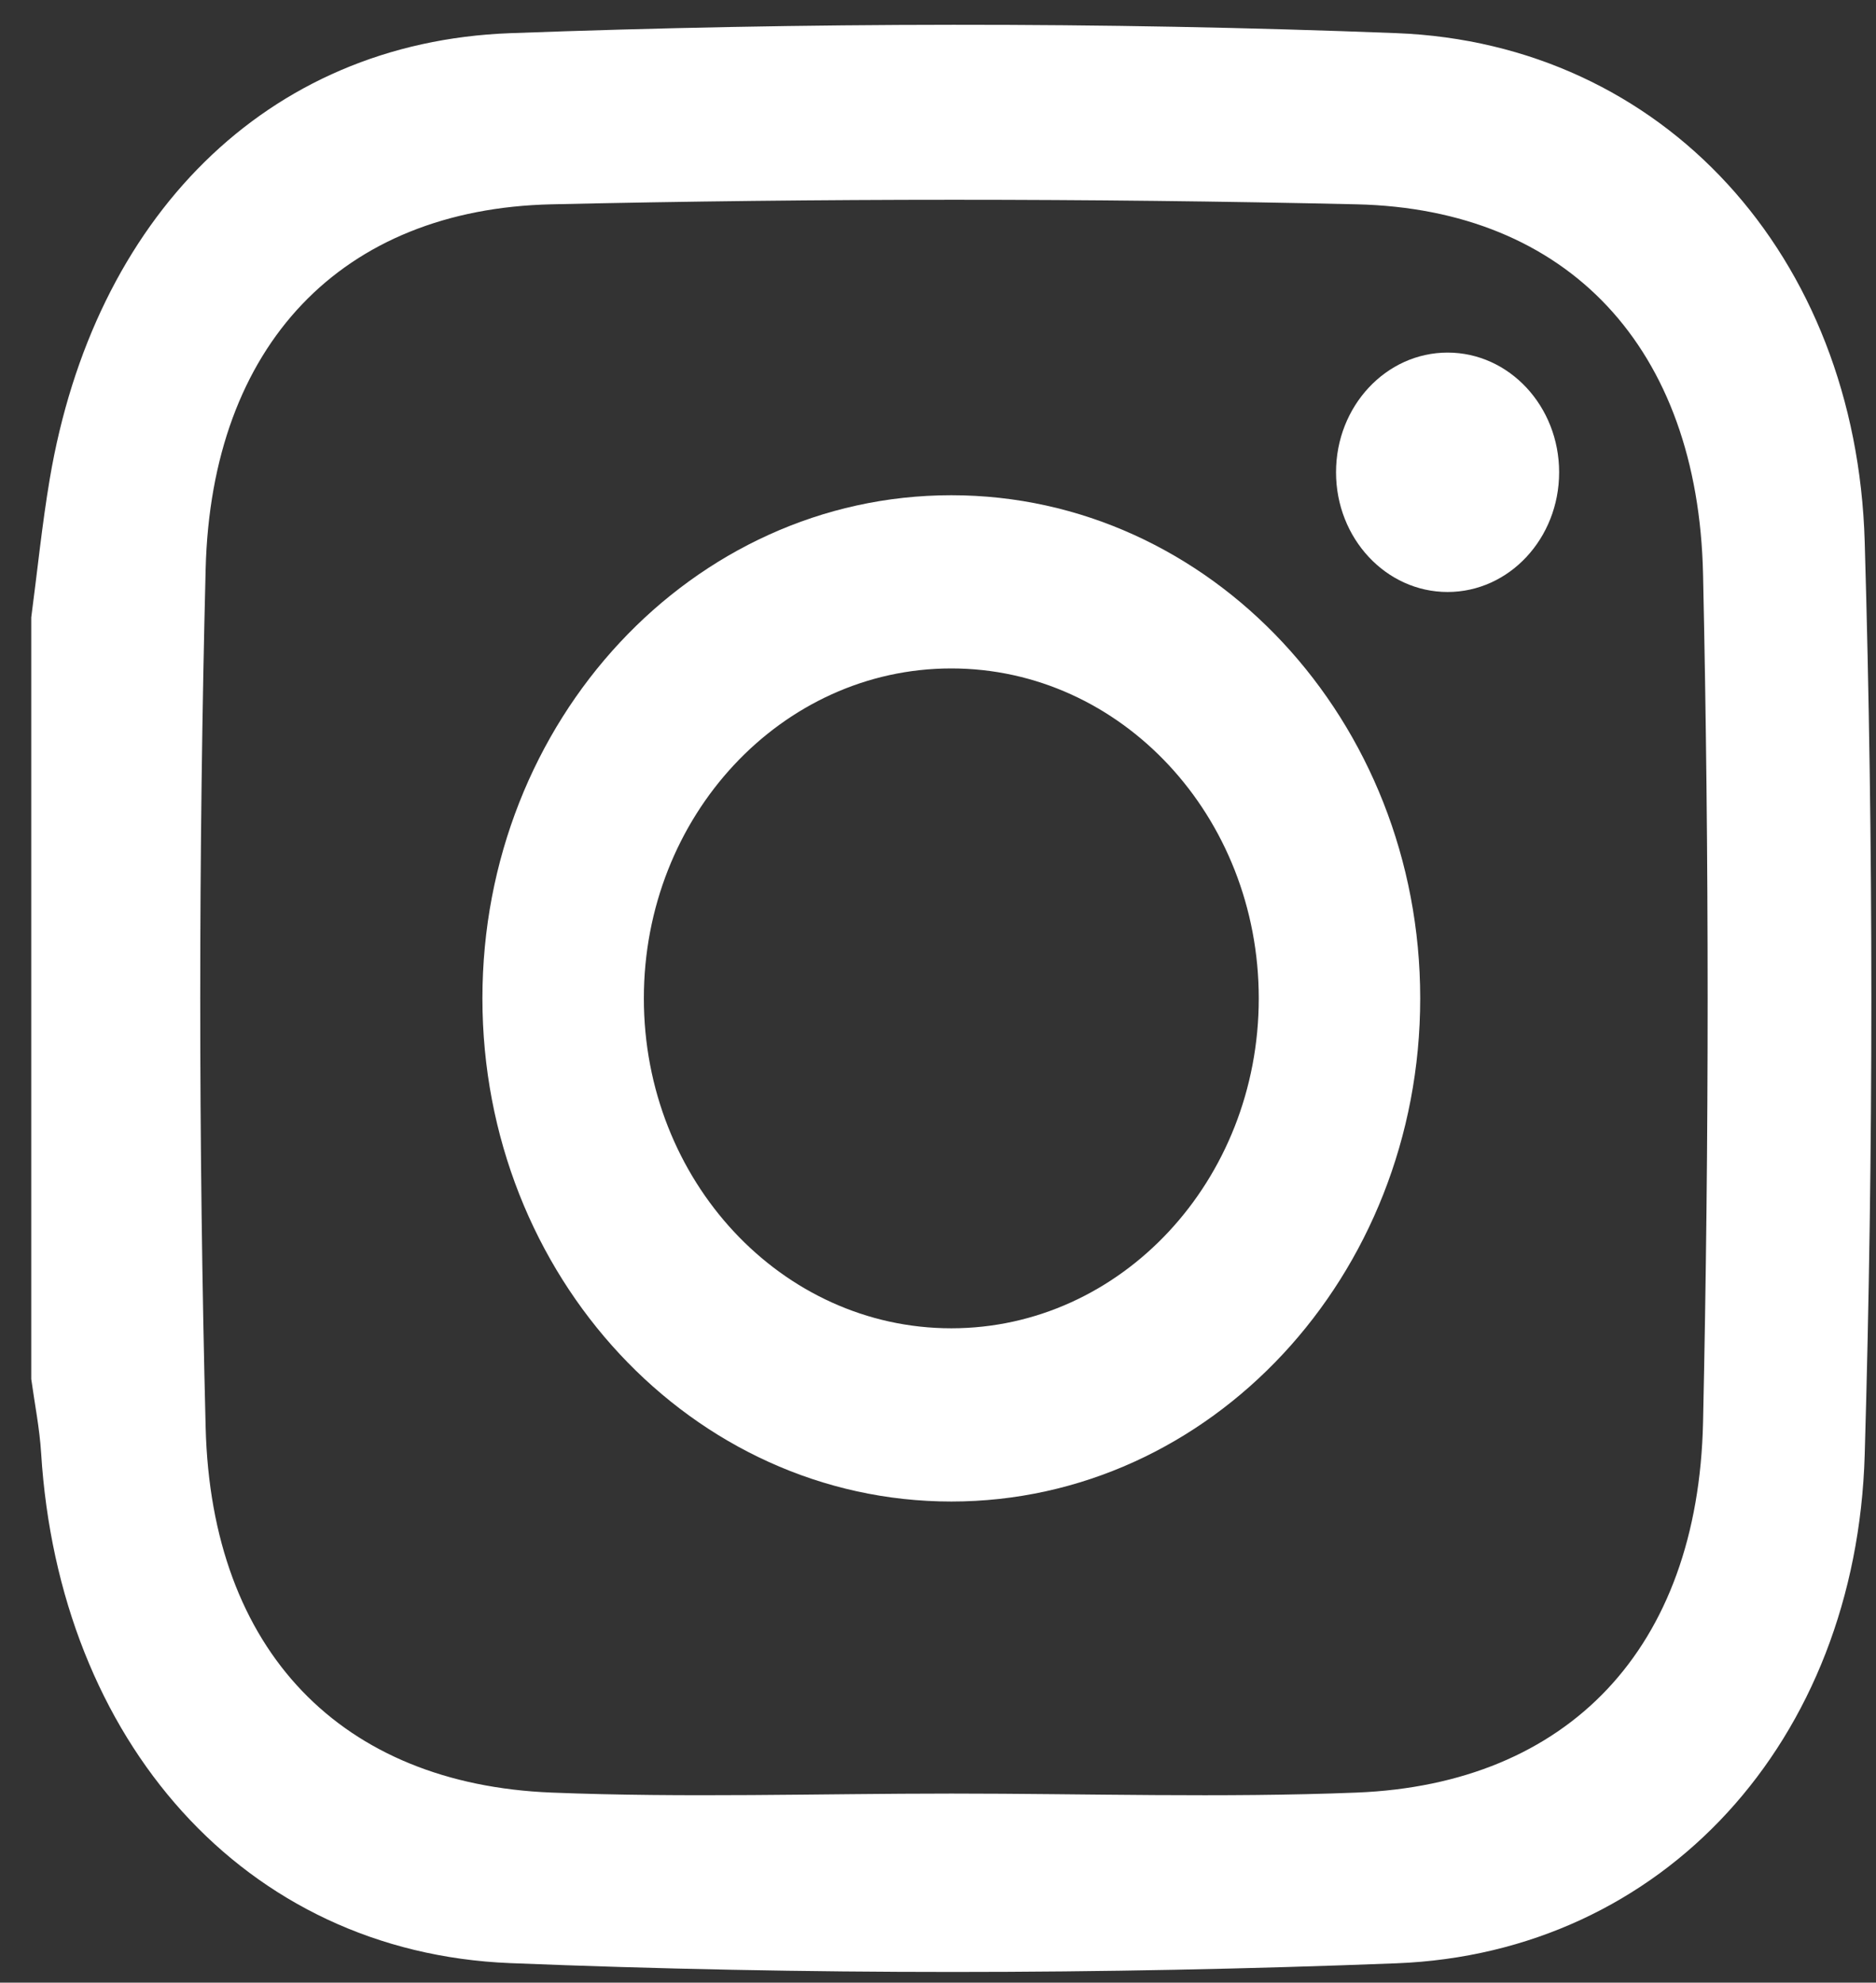 <svg width="53" height="56" viewBox="0 0 53 56" fill="none" xmlns="http://www.w3.org/2000/svg">
<rect x="0" y="0" width="53" height="56" fill="#333333" stroke="none"/>
<path d="M0.883 17.438C1.056 16.133 1.187 14.82 1.406 13.525C2.647 6.186 7.49 1.193 14.414 0.937C22.752 0.63 31.114 0.613 39.45 0.936C46.987 1.227 52.445 7.214 52.681 15.302C52.931 23.89 52.931 32.499 52.681 41.088C52.445 49.176 46.989 55.162 39.451 55.454C31.115 55.777 22.75 55.785 14.415 55.449C6.877 55.145 1.666 49.145 1.162 41.044C1.119 40.344 0.979 39.649 0.883 38.952C0.883 31.78 0.883 24.609 0.883 17.438ZM26.883 50.66C30.698 50.66 34.517 50.783 38.327 50.632C44.3 50.394 47.975 46.569 48.114 40.167C48.287 32.189 48.287 24.201 48.114 16.222C47.975 9.821 44.298 5.907 38.327 5.771C30.748 5.599 23.161 5.6 15.582 5.771C9.656 5.904 5.971 9.739 5.81 16.07C5.606 24.149 5.606 32.241 5.81 40.32C5.971 46.65 9.656 50.396 15.582 50.632C19.344 50.782 23.116 50.66 26.883 50.66Z" fill="white"/>
<path d="M26.876 13.988C19.56 13.988 13.629 20.351 13.629 28.199C13.629 36.048 19.56 42.411 26.876 42.411C34.193 42.411 40.123 36.048 40.123 28.199C40.123 20.351 34.193 13.988 26.876 13.988ZM26.876 37.518C22.079 37.518 18.19 33.346 18.19 28.199C18.19 23.052 22.079 18.88 26.876 18.88C31.674 18.88 35.562 23.052 35.562 28.199C35.562 33.346 31.674 37.518 26.876 37.518Z" fill="white"/>
<path d="M44.048 13.34C44.048 15.207 42.637 16.721 40.897 16.721C39.157 16.721 37.745 15.207 37.745 13.34C37.745 11.473 39.157 9.959 40.897 9.959C42.637 9.959 44.048 11.473 44.048 13.34Z" fill="white"/>
</svg>
